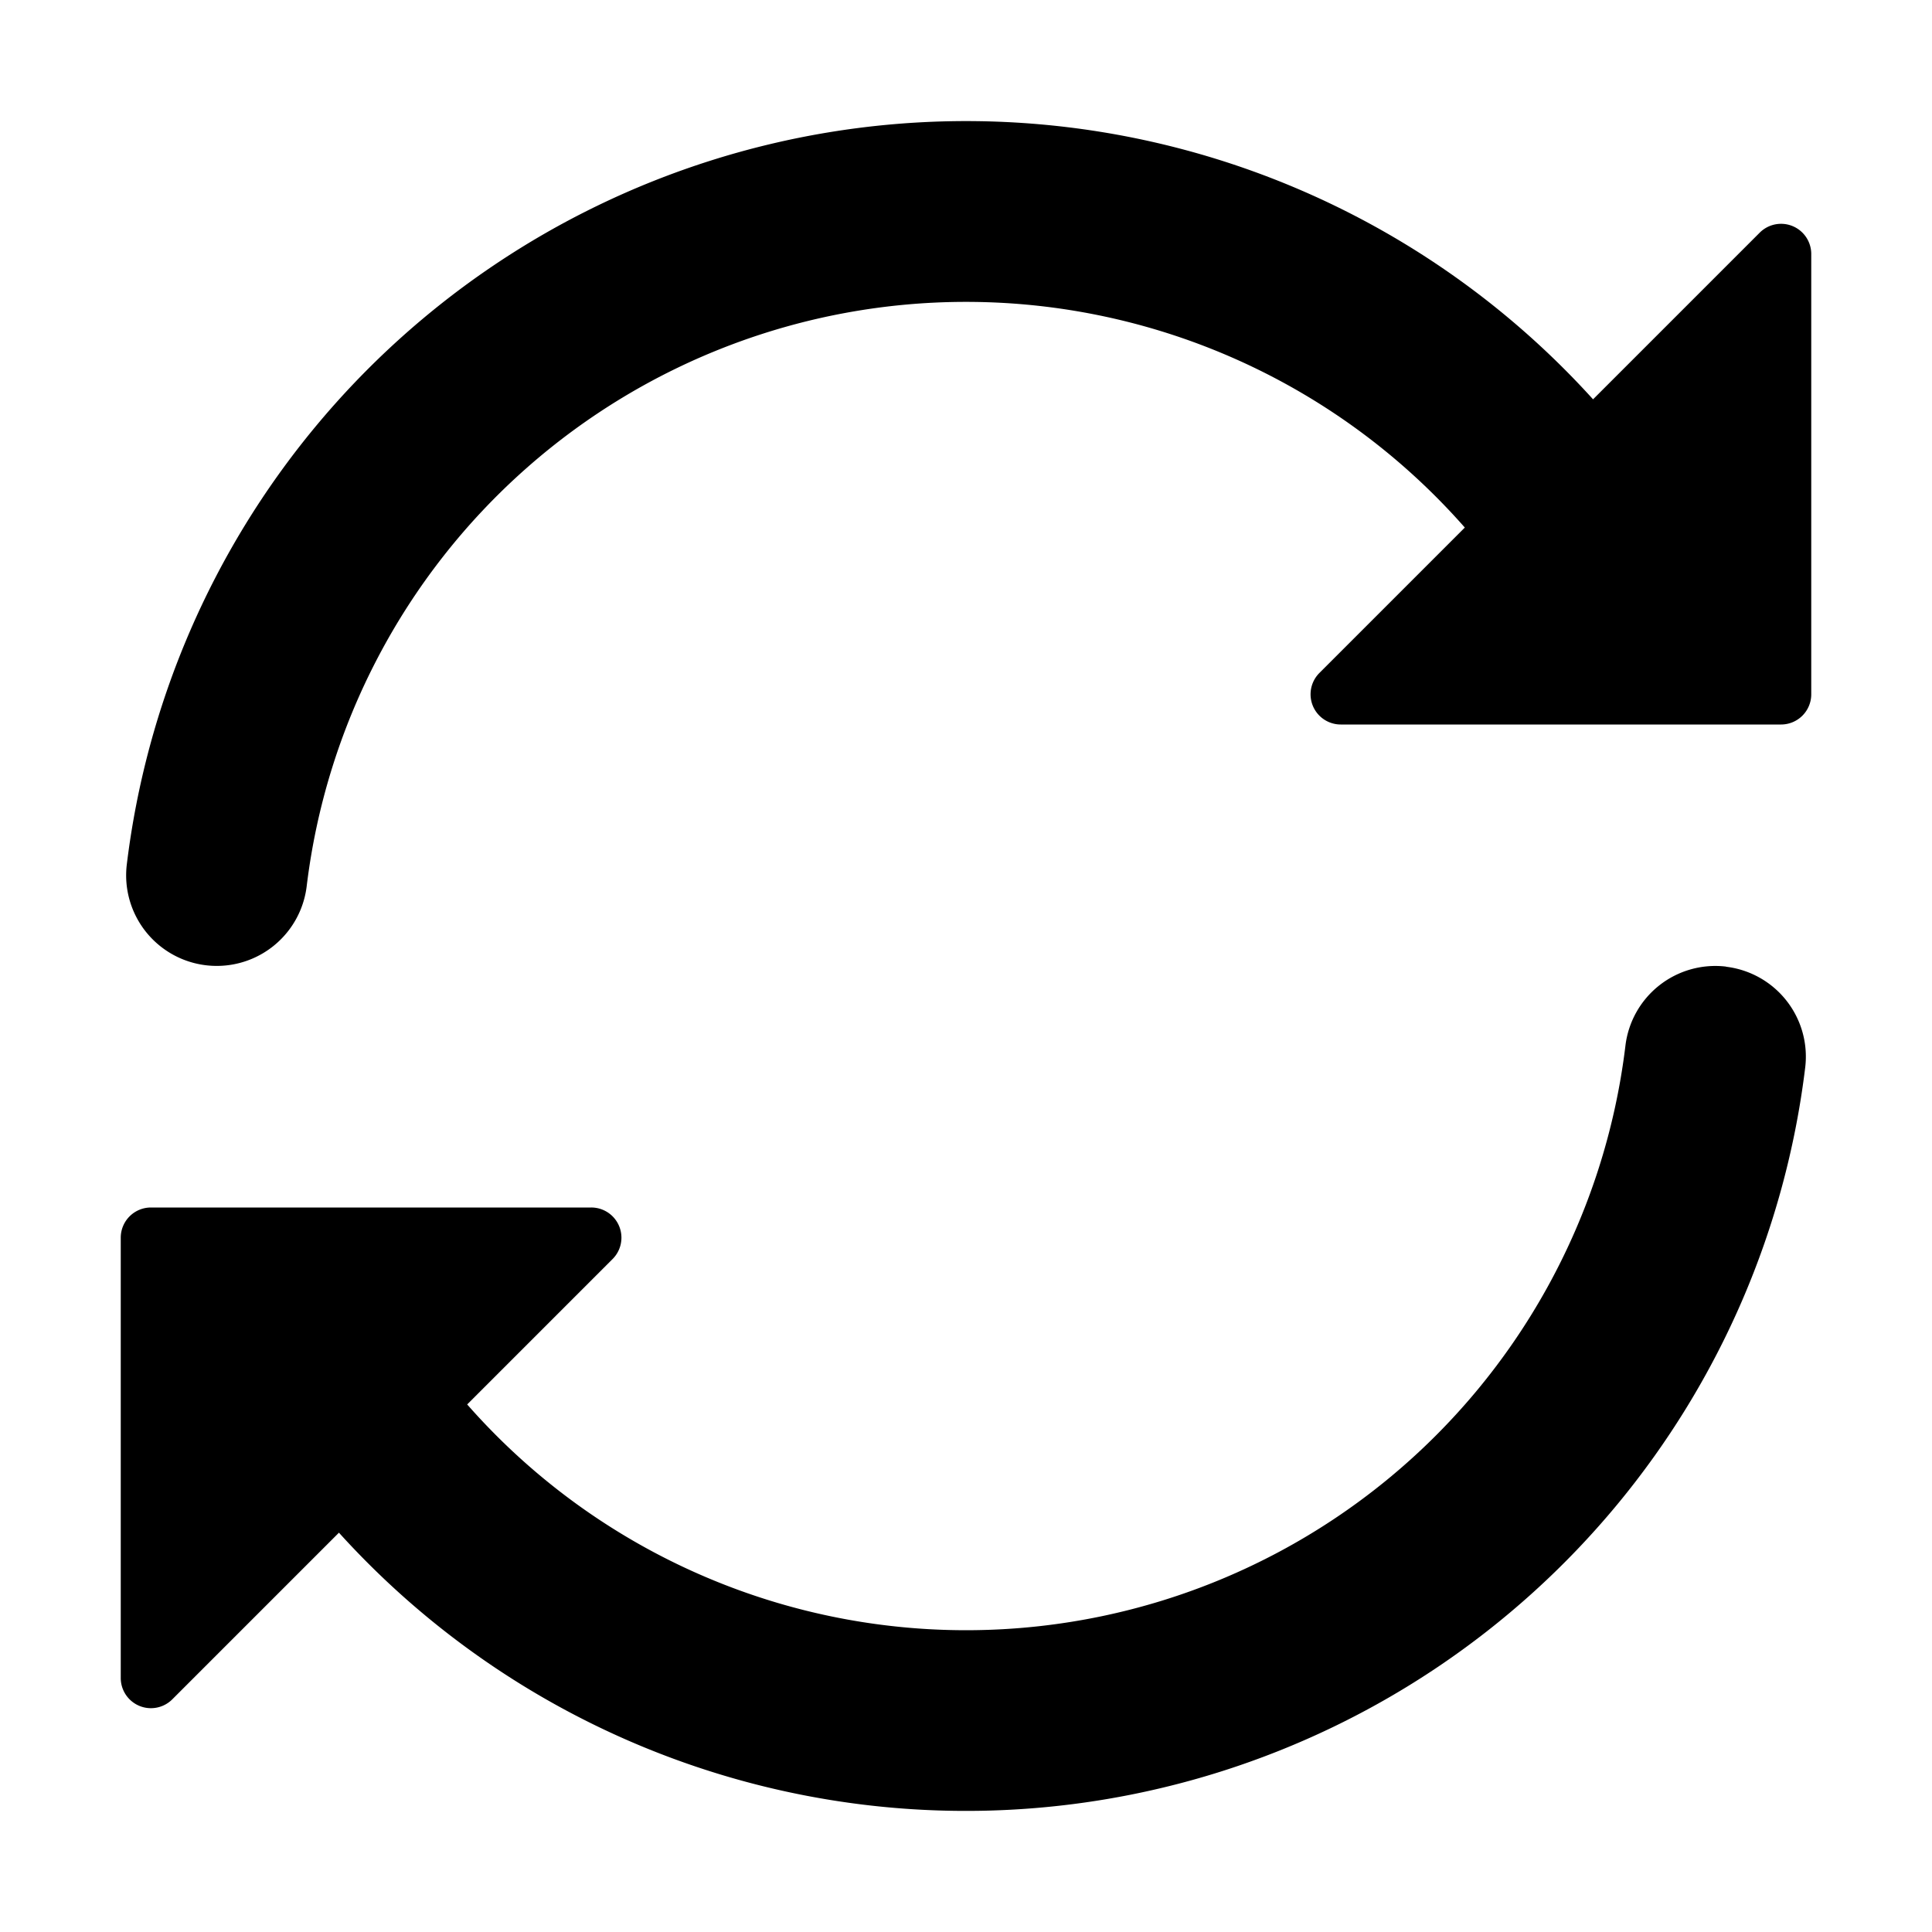 <svg xmlns="http://www.w3.org/2000/svg" viewBox="0 0 16 16" class="svg gitea-sync" width="16" height="16" aria-hidden="true"><path d="M14.295 8.005a.75.75 0 0 0-.834.656 5.5 5.5 0 0 1-9.592 2.97l1.204-1.204A.25.25 0 0 0 4.896 10H1.25a.25.25 0 0 0-.25.25v3.646a.25.25 0 0 0 .427.177l1.38-1.38A7.002 7.002 0 0 0 14.95 8.84a.75.75 0 0 0-.656-.834ZM8 2.5a5.5 5.5 0 0 1 4.131 1.869l-1.204 1.204a.25.25 0 0 0 .177.427h3.646a.25.25 0 0 0 .25-.25V2.104a.25.25 0 0 0-.427-.177l-1.38 1.38A7.002 7.002 0 0 0 1.05 7.16a.75.75 0 0 0 1.49.178A5.5 5.5 0 0 1 8 2.5"/></svg>
